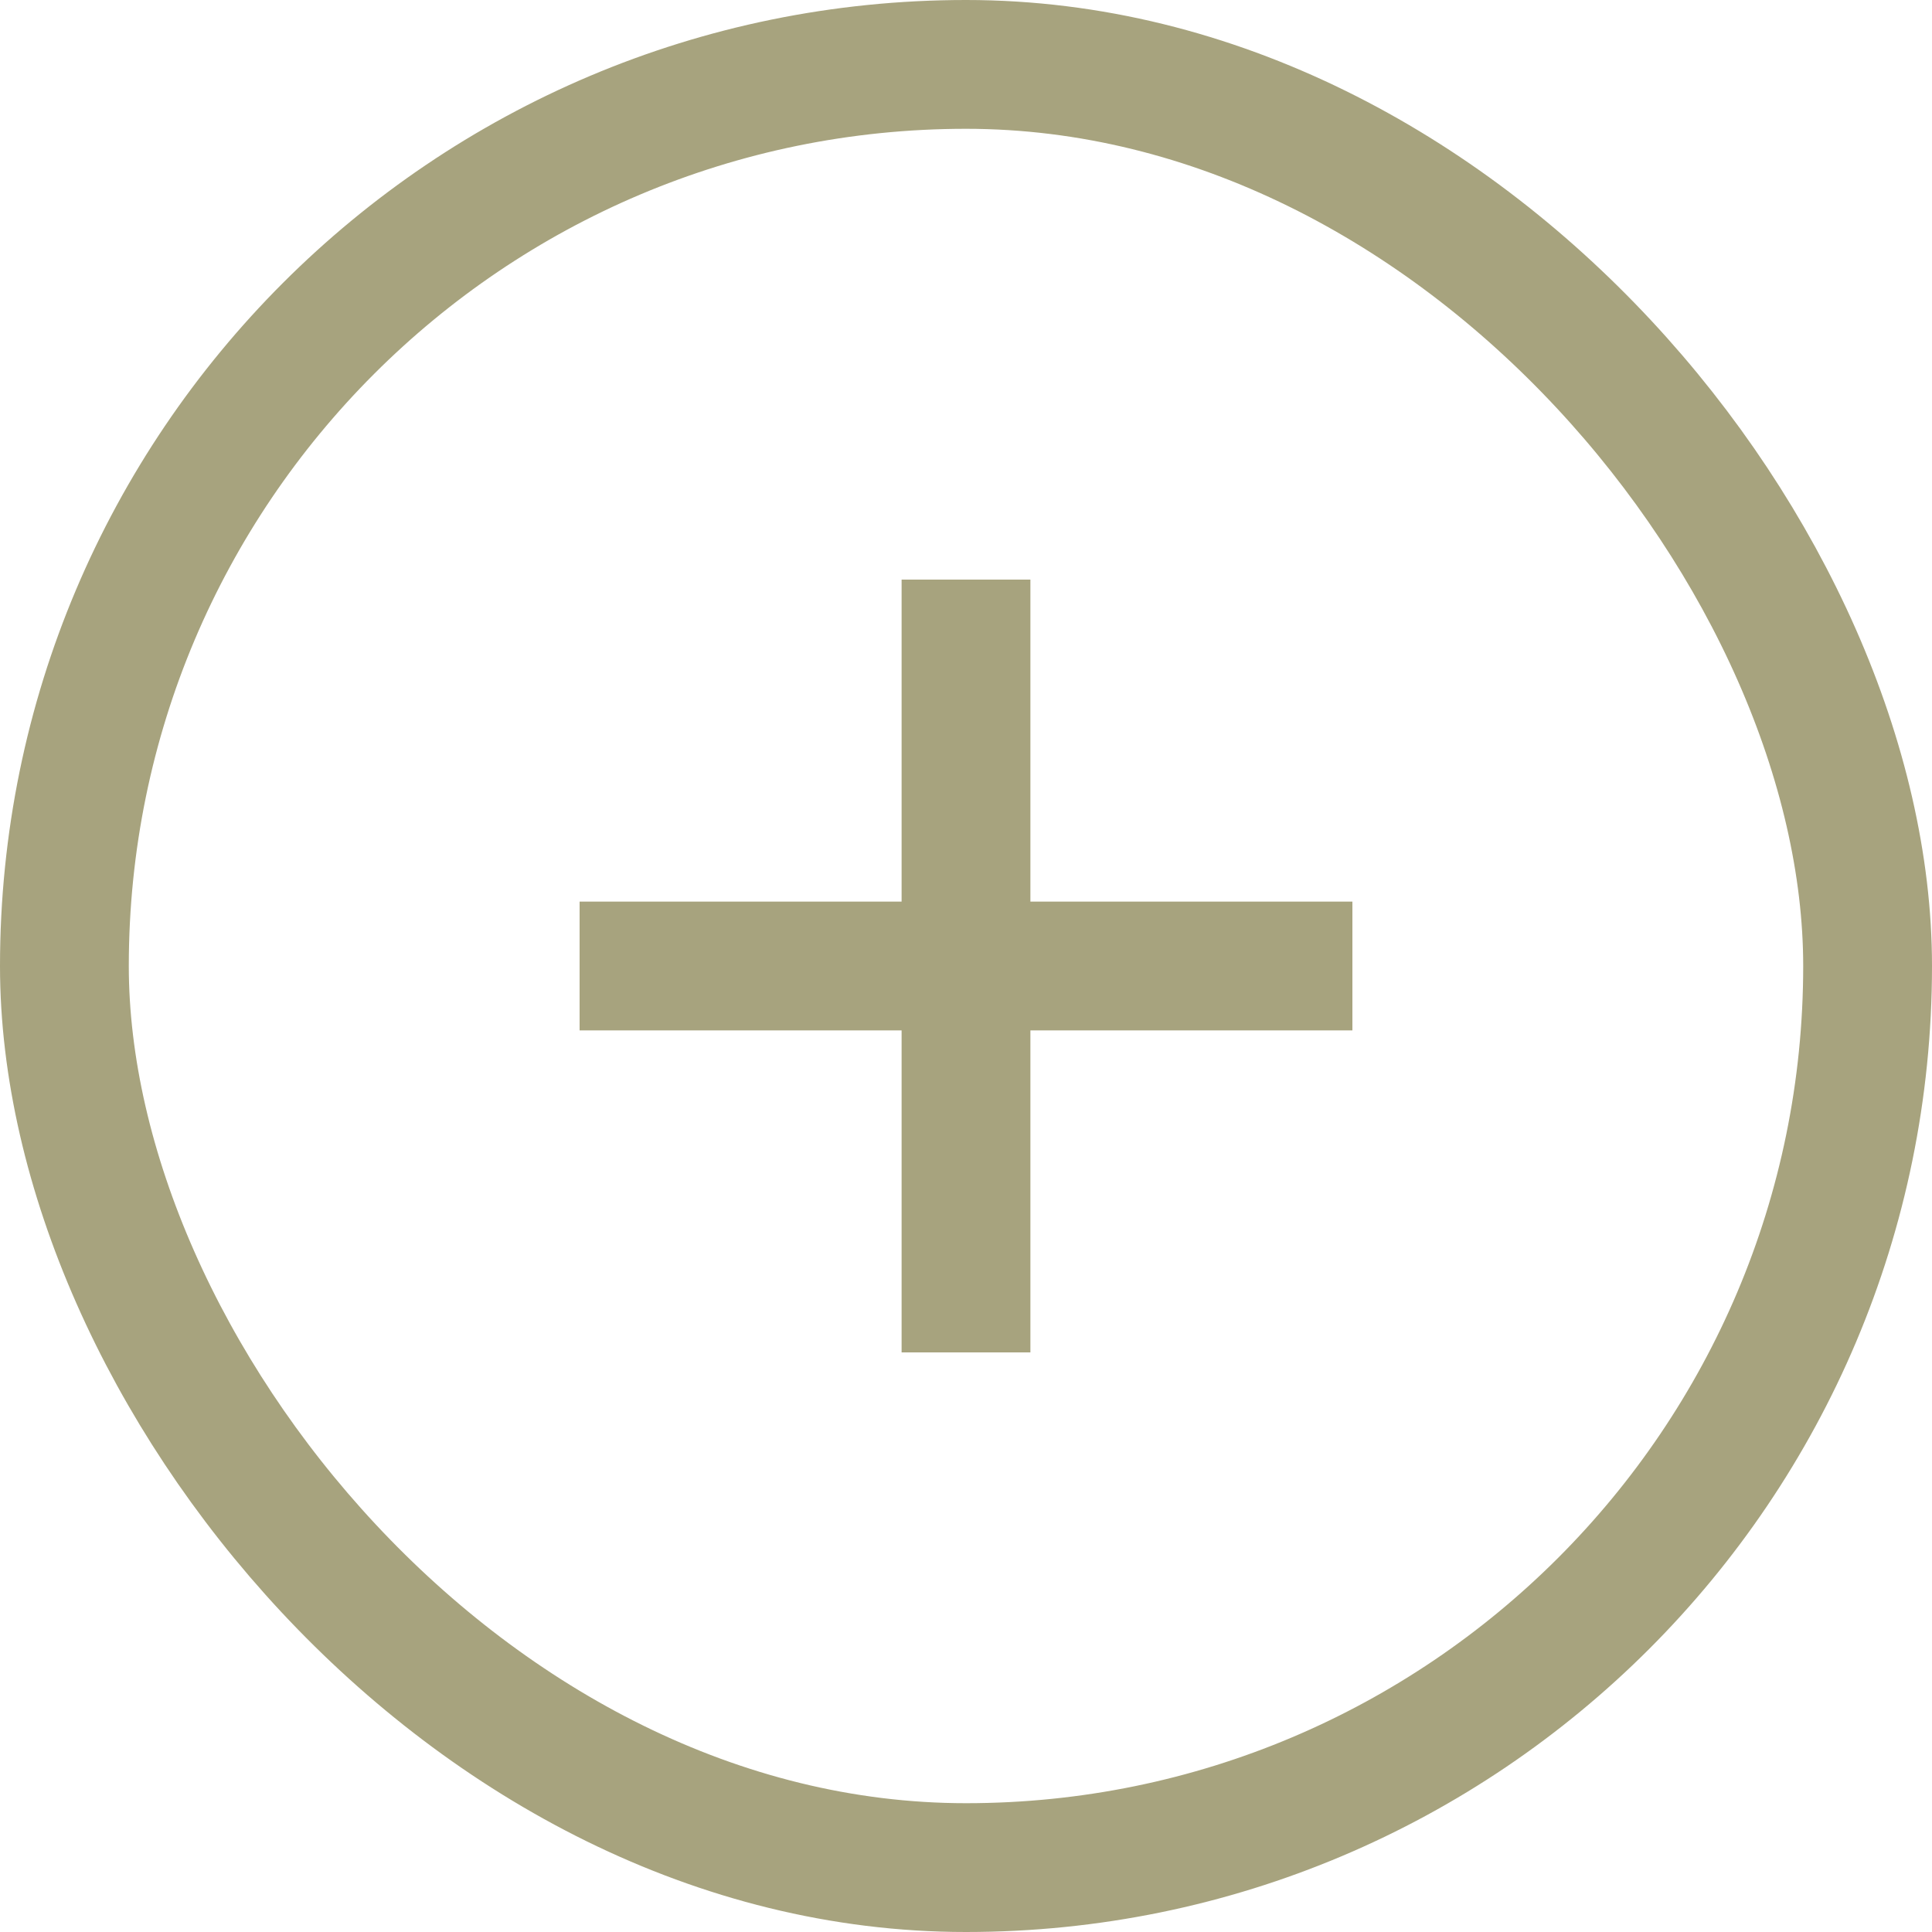 <?xml version="1.0" encoding="UTF-8"?>
<svg width="30px" height="30px" viewBox="0 0 30 30" version="1.1" xmlns="http://www.w3.org/2000/svg" xmlns:xlink="http://www.w3.org/1999/xlink">
    <!-- Generator: Sketch 50.2 (55047) - http://www.bohemiancoding.com/sketch -->
    <title>Group</title>
    <desc>Created with Sketch.</desc>
    <defs></defs>
    <g id="Maquettes" stroke="none" stroke-width="1" fill="none" fill-rule="evenodd">
        <g id="1.-Liste-des-contacts" transform="translate(-273, -12)" stroke="#A7A37E" stroke-width="2">
            <g id="Group" transform="translate(273, 12)">
                <rect id="Rectangle-14" x="1" y="1" width="28" height="28" rx="14"></rect>
                <path d="M15,9 L15,21" id="Line-10"></path>
                <path d="M21,15 L9,15" id="Line-10-Copy"></path>
            </g>
        </g>
    </g>
</svg>